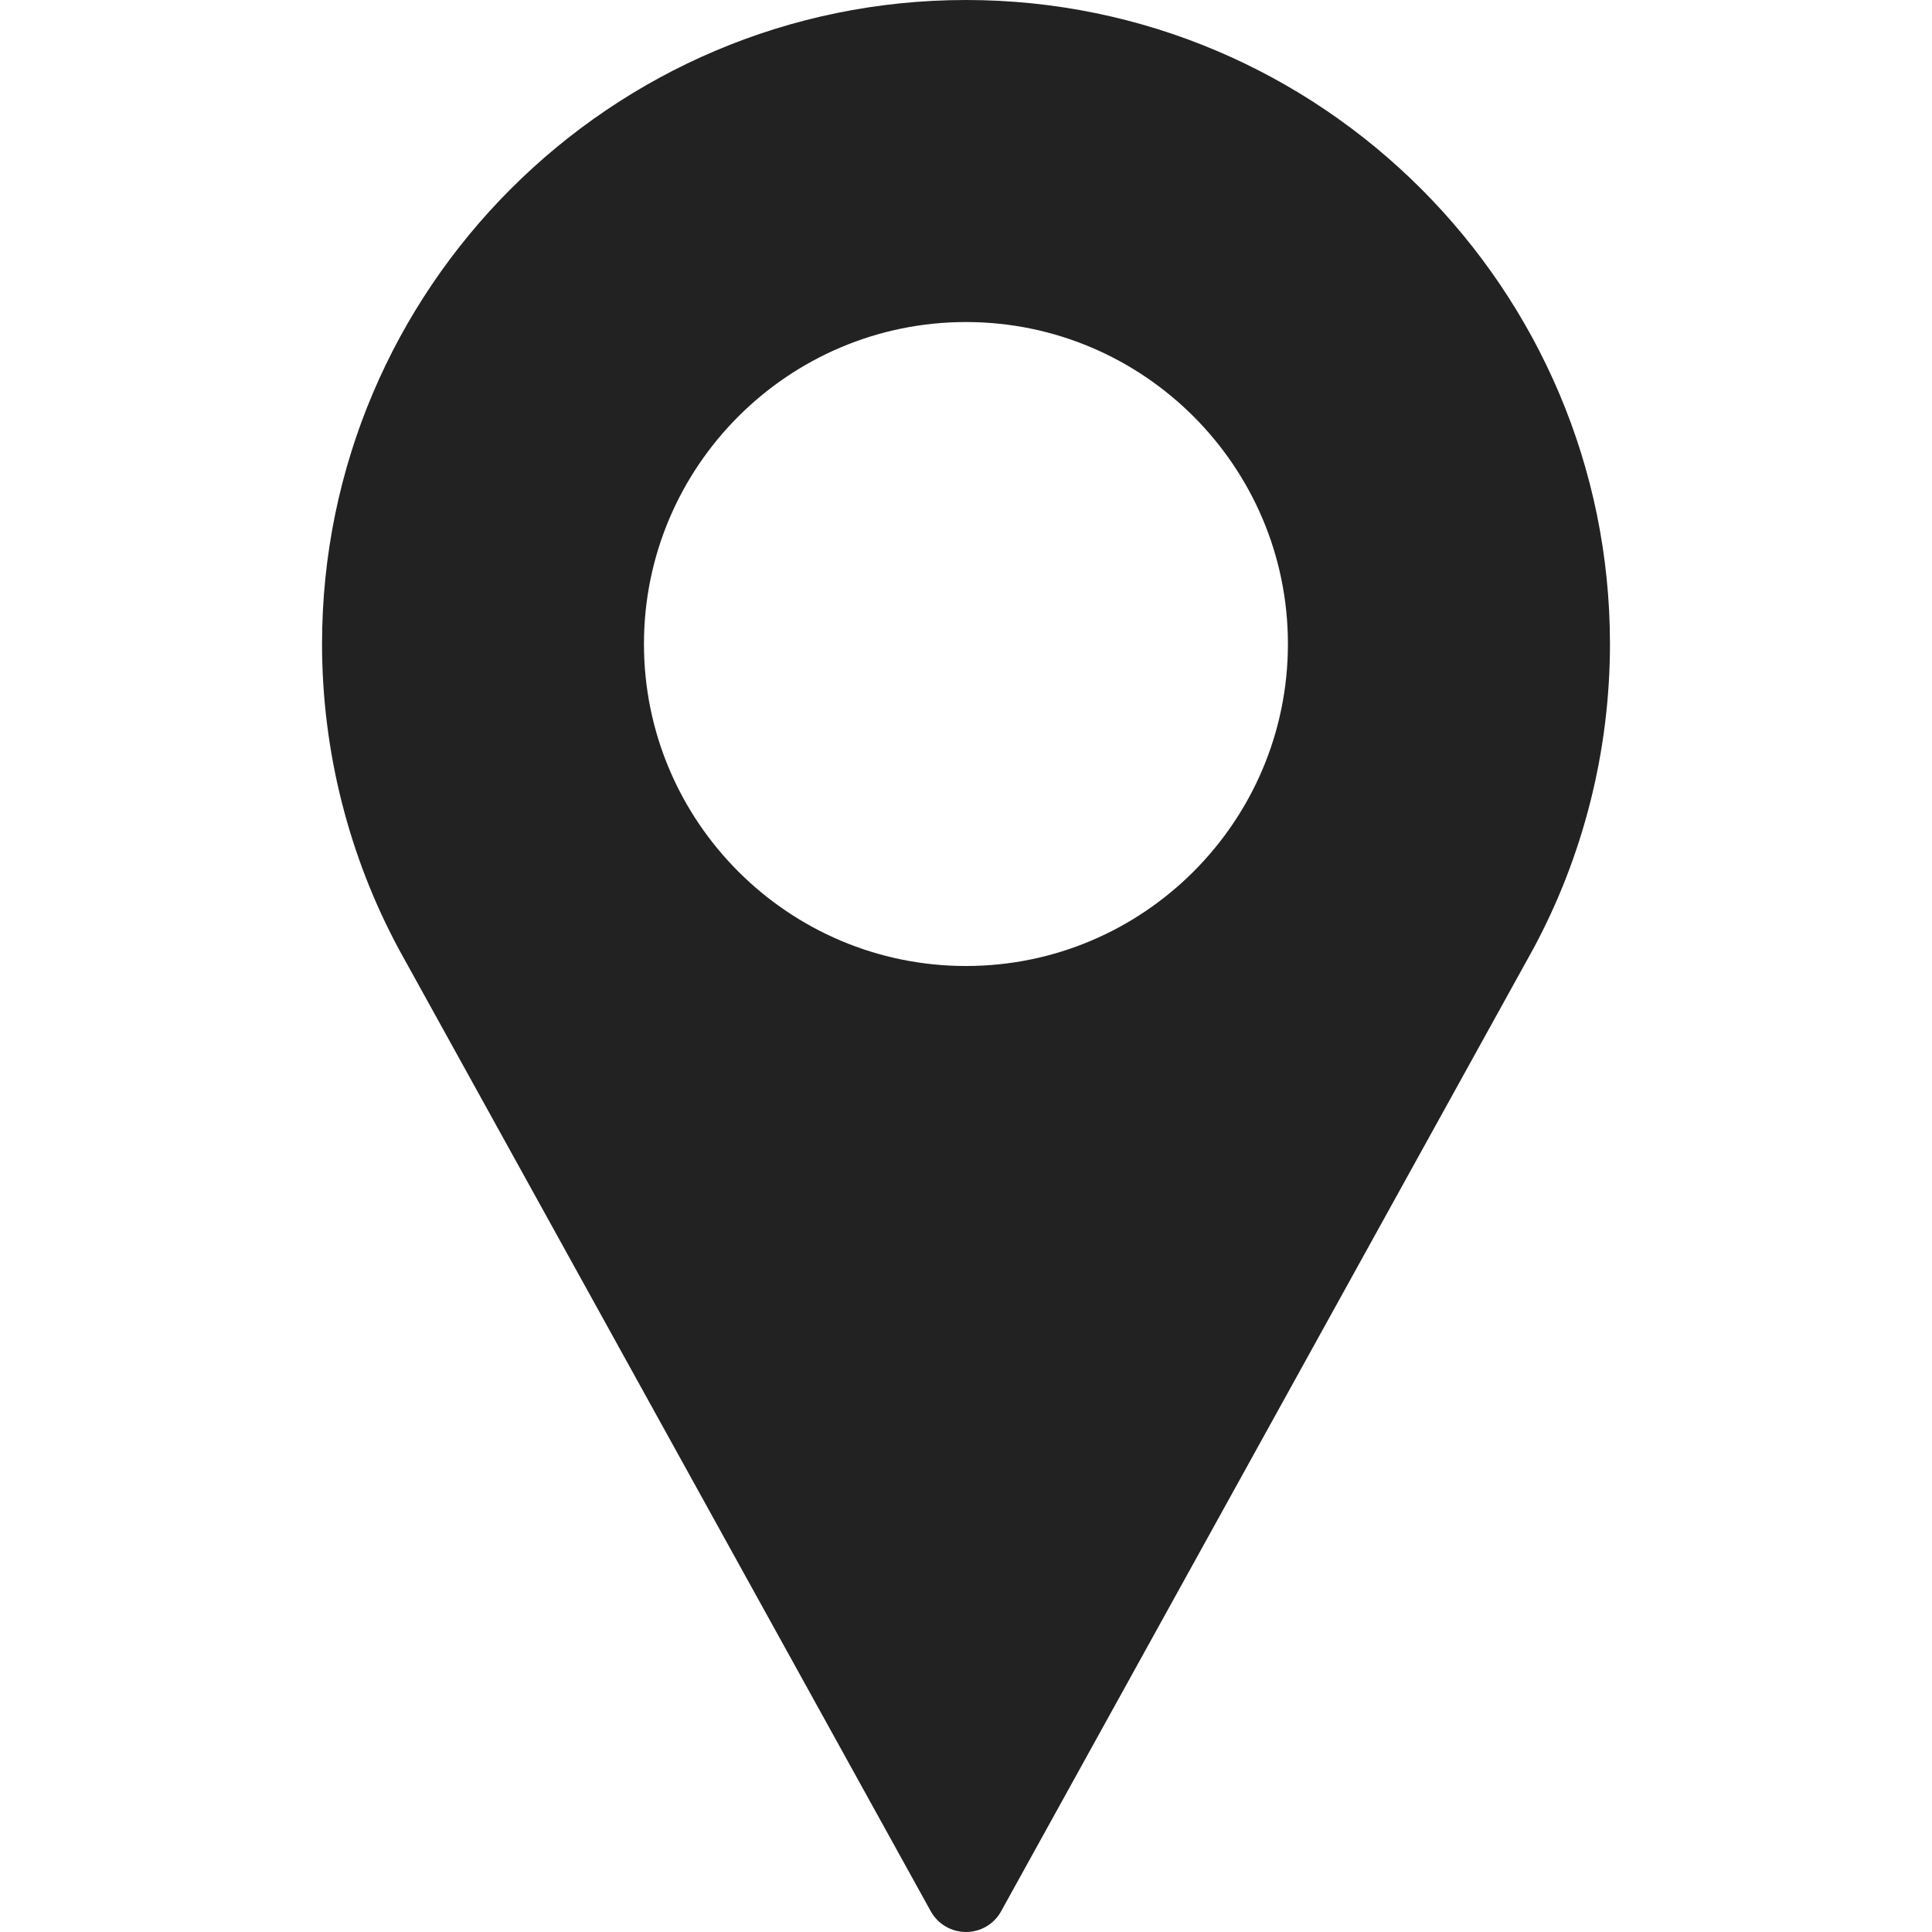 <svg width="16" height="16" viewBox="0 0 16 16" fill="none" xmlns="http://www.w3.org/2000/svg">
<path d="M8 0C5.059 0 2.667 2.393 2.667 5.333C2.667 6.216 2.887 7.091 3.307 7.868L7.708 15.828C7.767 15.934 7.878 16 8 16C8.121 16 8.233 15.934 8.291 15.828L12.694 7.865C13.113 7.091 13.333 6.216 13.333 5.333C13.333 2.393 10.941 0 8 0ZM8 8C6.529 8 5.333 6.804 5.333 5.333C5.333 3.863 6.529 2.667 8 2.667C9.47 2.667 10.666 3.863 10.666 5.333C10.666 6.804 9.47 8 8 8Z" fill="#222222"/>
</svg>
